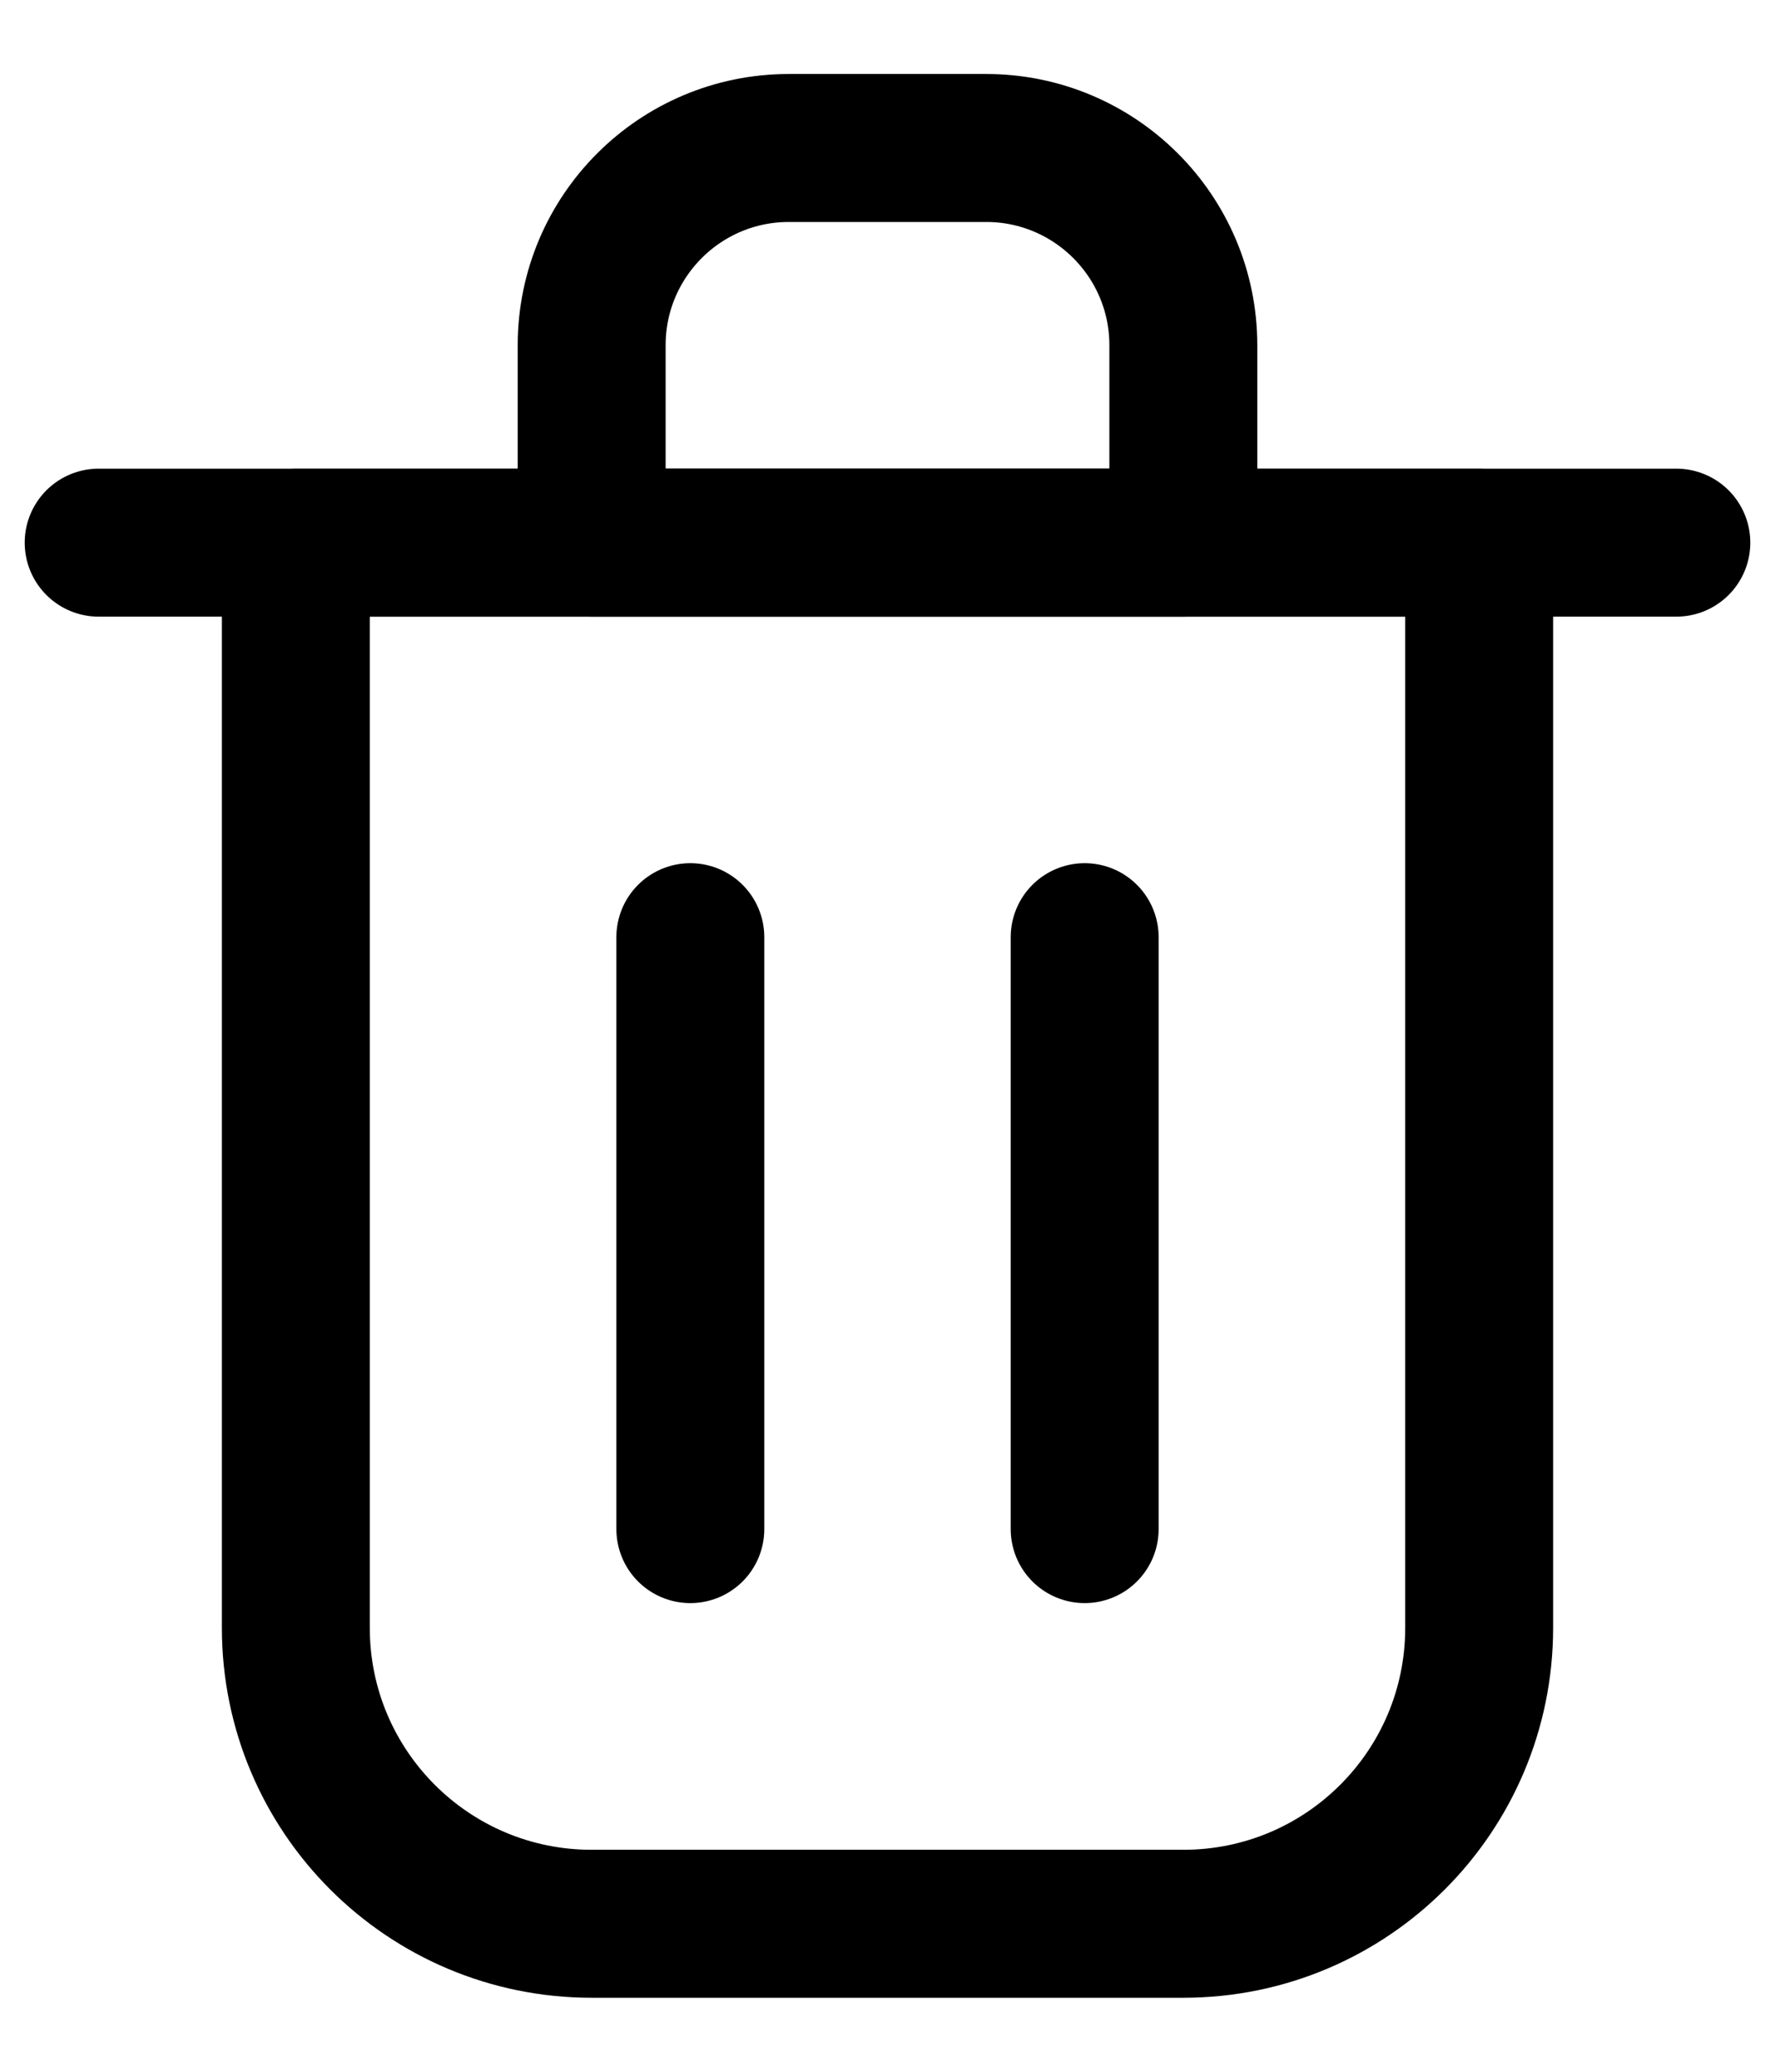 <svg width="12" height="14" viewBox="0 0 12 14" fill="none" xmlns="http://www.w3.org/2000/svg">
<path d="M4.667 6.333V10.333" stroke="black" stroke-linecap="round" stroke-linejoin="round"/>
<path d="M7.333 6.333V10.333" stroke="black" stroke-linecap="round" stroke-linejoin="round"/>
<path d="M0.667 3.667H11.333" stroke="black" stroke-linecap="round" stroke-linejoin="round"/>
<path d="M2 3.667H6H10V11C10 12.105 9.105 13 8 13H4C2.895 13 2 12.105 2 11V3.667Z" stroke="black" stroke-linecap="round" stroke-linejoin="round"/>
<path d="M4 2.333C4 1.597 4.597 1 5.333 1H6.667C7.403 1 8 1.597 8 2.333V3.667H4V2.333Z" stroke="black" stroke-linecap="round" stroke-linejoin="round"/>
</svg>
